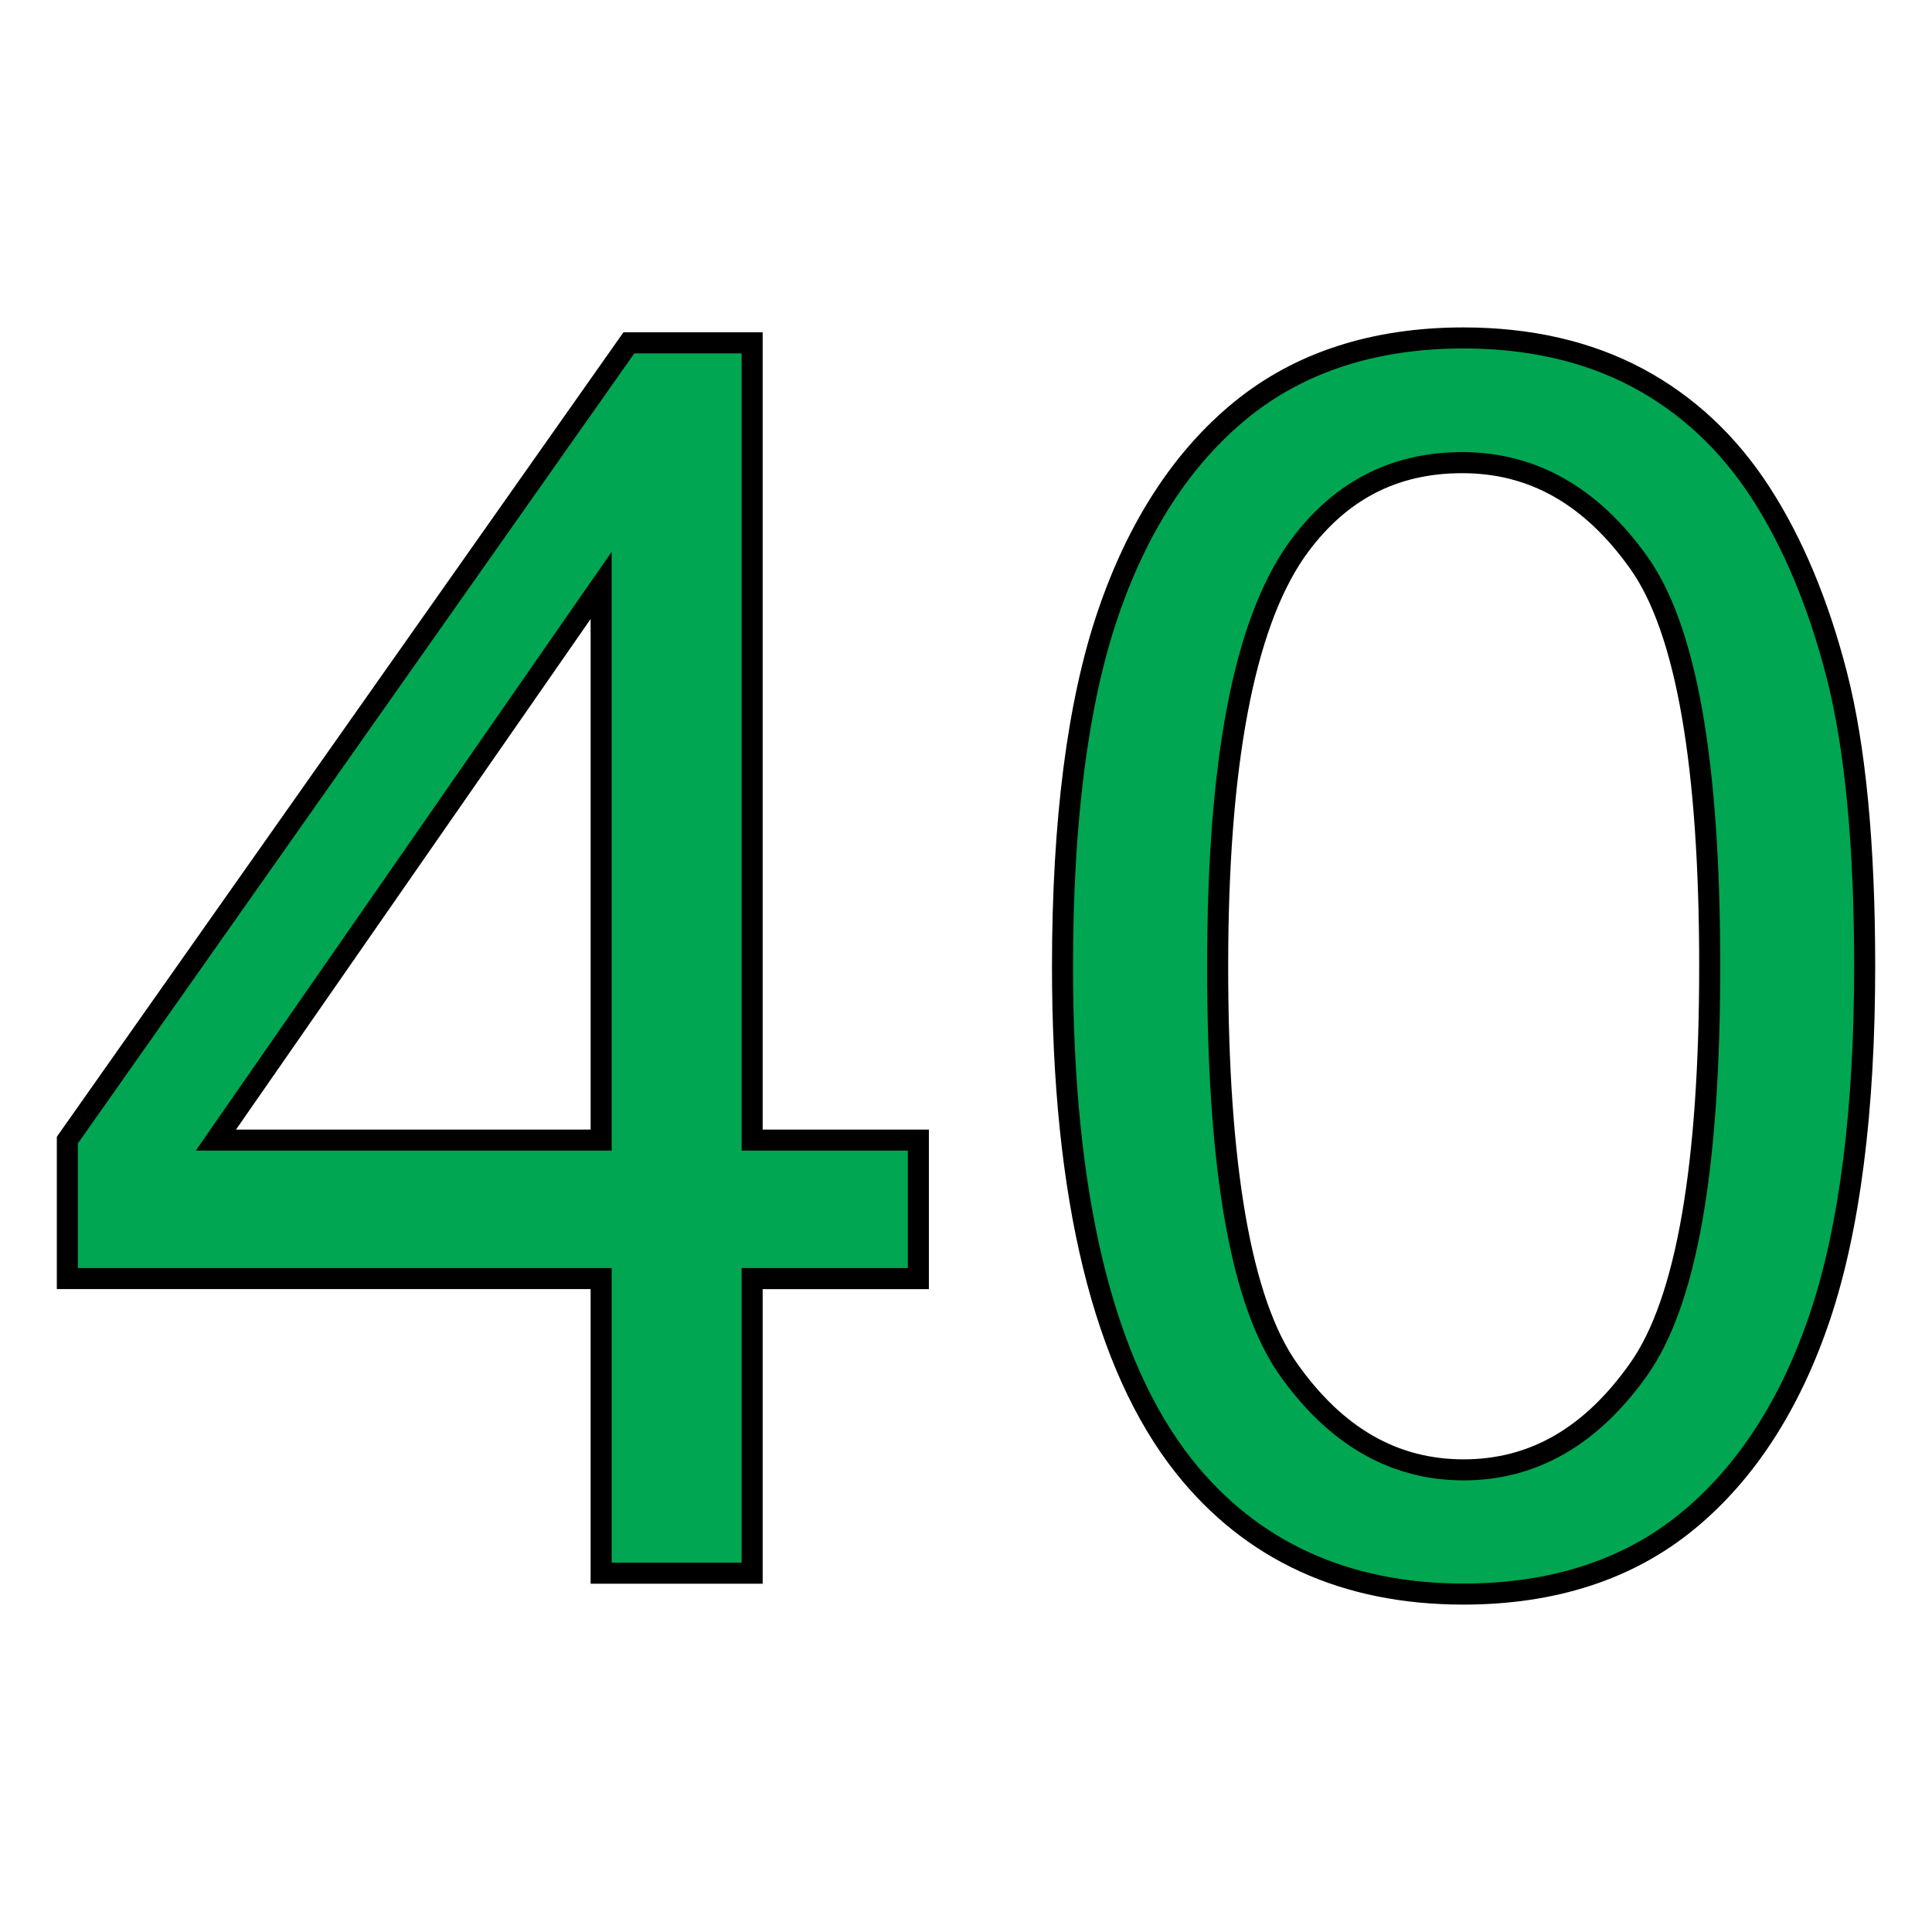 <?xml version="1.0" encoding="utf-8"?>
<!-- Generator: Adobe Illustrator 16.0.0, SVG Export Plug-In . SVG Version: 6.00 Build 0)  -->
<!DOCTYPE svg PUBLIC "-//W3C//DTD SVG 1.1//EN" "http://www.w3.org/Graphics/SVG/1.1/DTD/svg11.dtd">
<svg version="1.1" id="Layer_1" xmlns="http://www.w3.org/2000/svg" xmlns:xlink="http://www.w3.org/1999/xlink" x="0px" y="0px"
	 width="85px" height="85px" viewBox="0 0 85 85" enable-background="new 0 0 85 85" xml:space="preserve">
<g>
	<g enable-background="new    ">
		<path fill="#00A651" d="M26.447,69.215V56.252H2.963v-6.093l24.705-35.076h5.423v35.076h7.313v6.093h-7.313v12.963H26.447z
			 M26.447,50.159V25.756L9.499,50.159H26.447z"/>
	</g>
	<g enable-background="new    ">
		<path d="M33.554,69.678h-7.57V56.715H2.5v-6.702l24.928-35.392h6.126v35.076h7.313v7.019h-7.313V69.678z M26.911,68.752h5.717
			V55.789h7.313v-5.167h-7.313V15.546h-4.72L3.426,50.306v5.483h23.485V68.752z M26.911,50.622H8.613l18.297-26.344V50.622z
			 M10.384,49.696h15.601V27.234L10.384,49.696z"/>
	</g>
	<g enable-background="new    ">
		<path fill="#00A651" d="M46.745,42.521c0-6.395,0.659-11.548,1.978-15.447c1.317-3.9,3.272-6.914,5.865-9.031
			c2.593-2.117,5.866-3.176,9.798-3.176c2.906,0,5.455,0.583,7.648,1.75c2.192,1.167,3.997,2.852,5.423,5.056
			s2.549,4.883,3.359,8.048s1.221,7.432,1.221,12.79c0,6.352-0.648,11.473-1.955,15.383c-1.308,3.899-3.252,6.913-5.855,9.042
			c-2.593,2.128-5.876,3.197-9.841,3.197c-5.218,0-9.312-1.869-12.293-5.617C48.527,60.021,46.745,52.687,46.745,42.521z
			 M53.572,42.521c0,8.891,1.037,14.8,3.122,17.737c2.085,2.938,4.646,4.408,7.702,4.408c3.058,0,5.617-1.48,7.702-4.43
			c2.085-2.948,3.122-8.857,3.122-17.727c0-8.912-1.037-14.832-3.122-17.759c-2.085-2.927-4.667-4.396-7.767-4.396
			c-3.058,0-5.488,1.296-7.313,3.878C54.718,27.539,53.572,33.631,53.572,42.521z"/>
	</g>
	<g enable-background="new    ">
		<path d="M64.386,70.596c-5.341,0-9.599-1.948-12.655-5.792c-3.615-4.558-5.448-12.054-5.448-22.282
			c0-6.419,0.674-11.666,2.002-15.596c1.341-3.97,3.363-7.079,6.011-9.241c2.666-2.177,6.061-3.28,10.091-3.28
			c2.969,0,5.615,0.607,7.865,1.804c2.248,1.196,4.13,2.95,5.595,5.213c1.454,2.247,2.604,5.001,3.419,8.185
			c0.819,3.202,1.235,7.544,1.235,12.905c0,6.376-0.666,11.601-1.979,15.529c-1.332,3.975-3.351,7.088-6.001,9.254
			C71.851,69.484,68.44,70.596,64.386,70.596z M64.386,15.33c-3.812,0-7.01,1.034-9.505,3.072c-2.511,2.05-4.435,5.018-5.72,8.82
			c-1.296,3.834-1.953,8.981-1.953,15.299c0,10.015,1.766,17.317,5.247,21.706c2.872,3.611,6.887,5.442,11.931,5.442
			c3.835,0,7.048-1.041,9.547-3.093c2.514-2.055,4.435-5.025,5.71-8.831c1.281-3.834,1.932-8.96,1.932-15.235
			c0-5.284-0.406-9.548-1.206-12.675c-0.79-3.086-1.9-5.748-3.3-7.911c-1.378-2.129-3.146-3.777-5.252-4.898
			C69.701,15.901,67.201,15.33,64.386,15.33z M64.396,65.13c-3.194,0-5.912-1.549-8.08-4.603c-2.158-3.042-3.207-8.932-3.207-18.006
			c0-9.073,1.154-15.142,3.529-18.553c1.913-2.706,4.501-4.077,7.693-4.077c3.234,0,5.975,1.544,8.144,4.591
			c2.159,3.031,3.208,8.928,3.208,18.028c0,9.056-1.049,14.941-3.207,17.994C70.308,63.573,67.589,65.13,64.396,65.13z
			 M64.332,20.818c-2.915,0-5.184,1.205-6.936,3.683c-2.229,3.203-3.361,9.267-3.361,18.021c0,8.753,1.021,14.63,3.037,17.47
			c2.011,2.835,4.407,4.213,7.324,4.213c2.914,0,5.311-1.385,7.324-4.233c2.016-2.851,3.037-8.726,3.037-17.46
			c0-8.777-1.021-14.662-3.036-17.491C69.708,22.192,67.291,20.818,64.332,20.818z"/>
	</g>
</g>
</svg>
